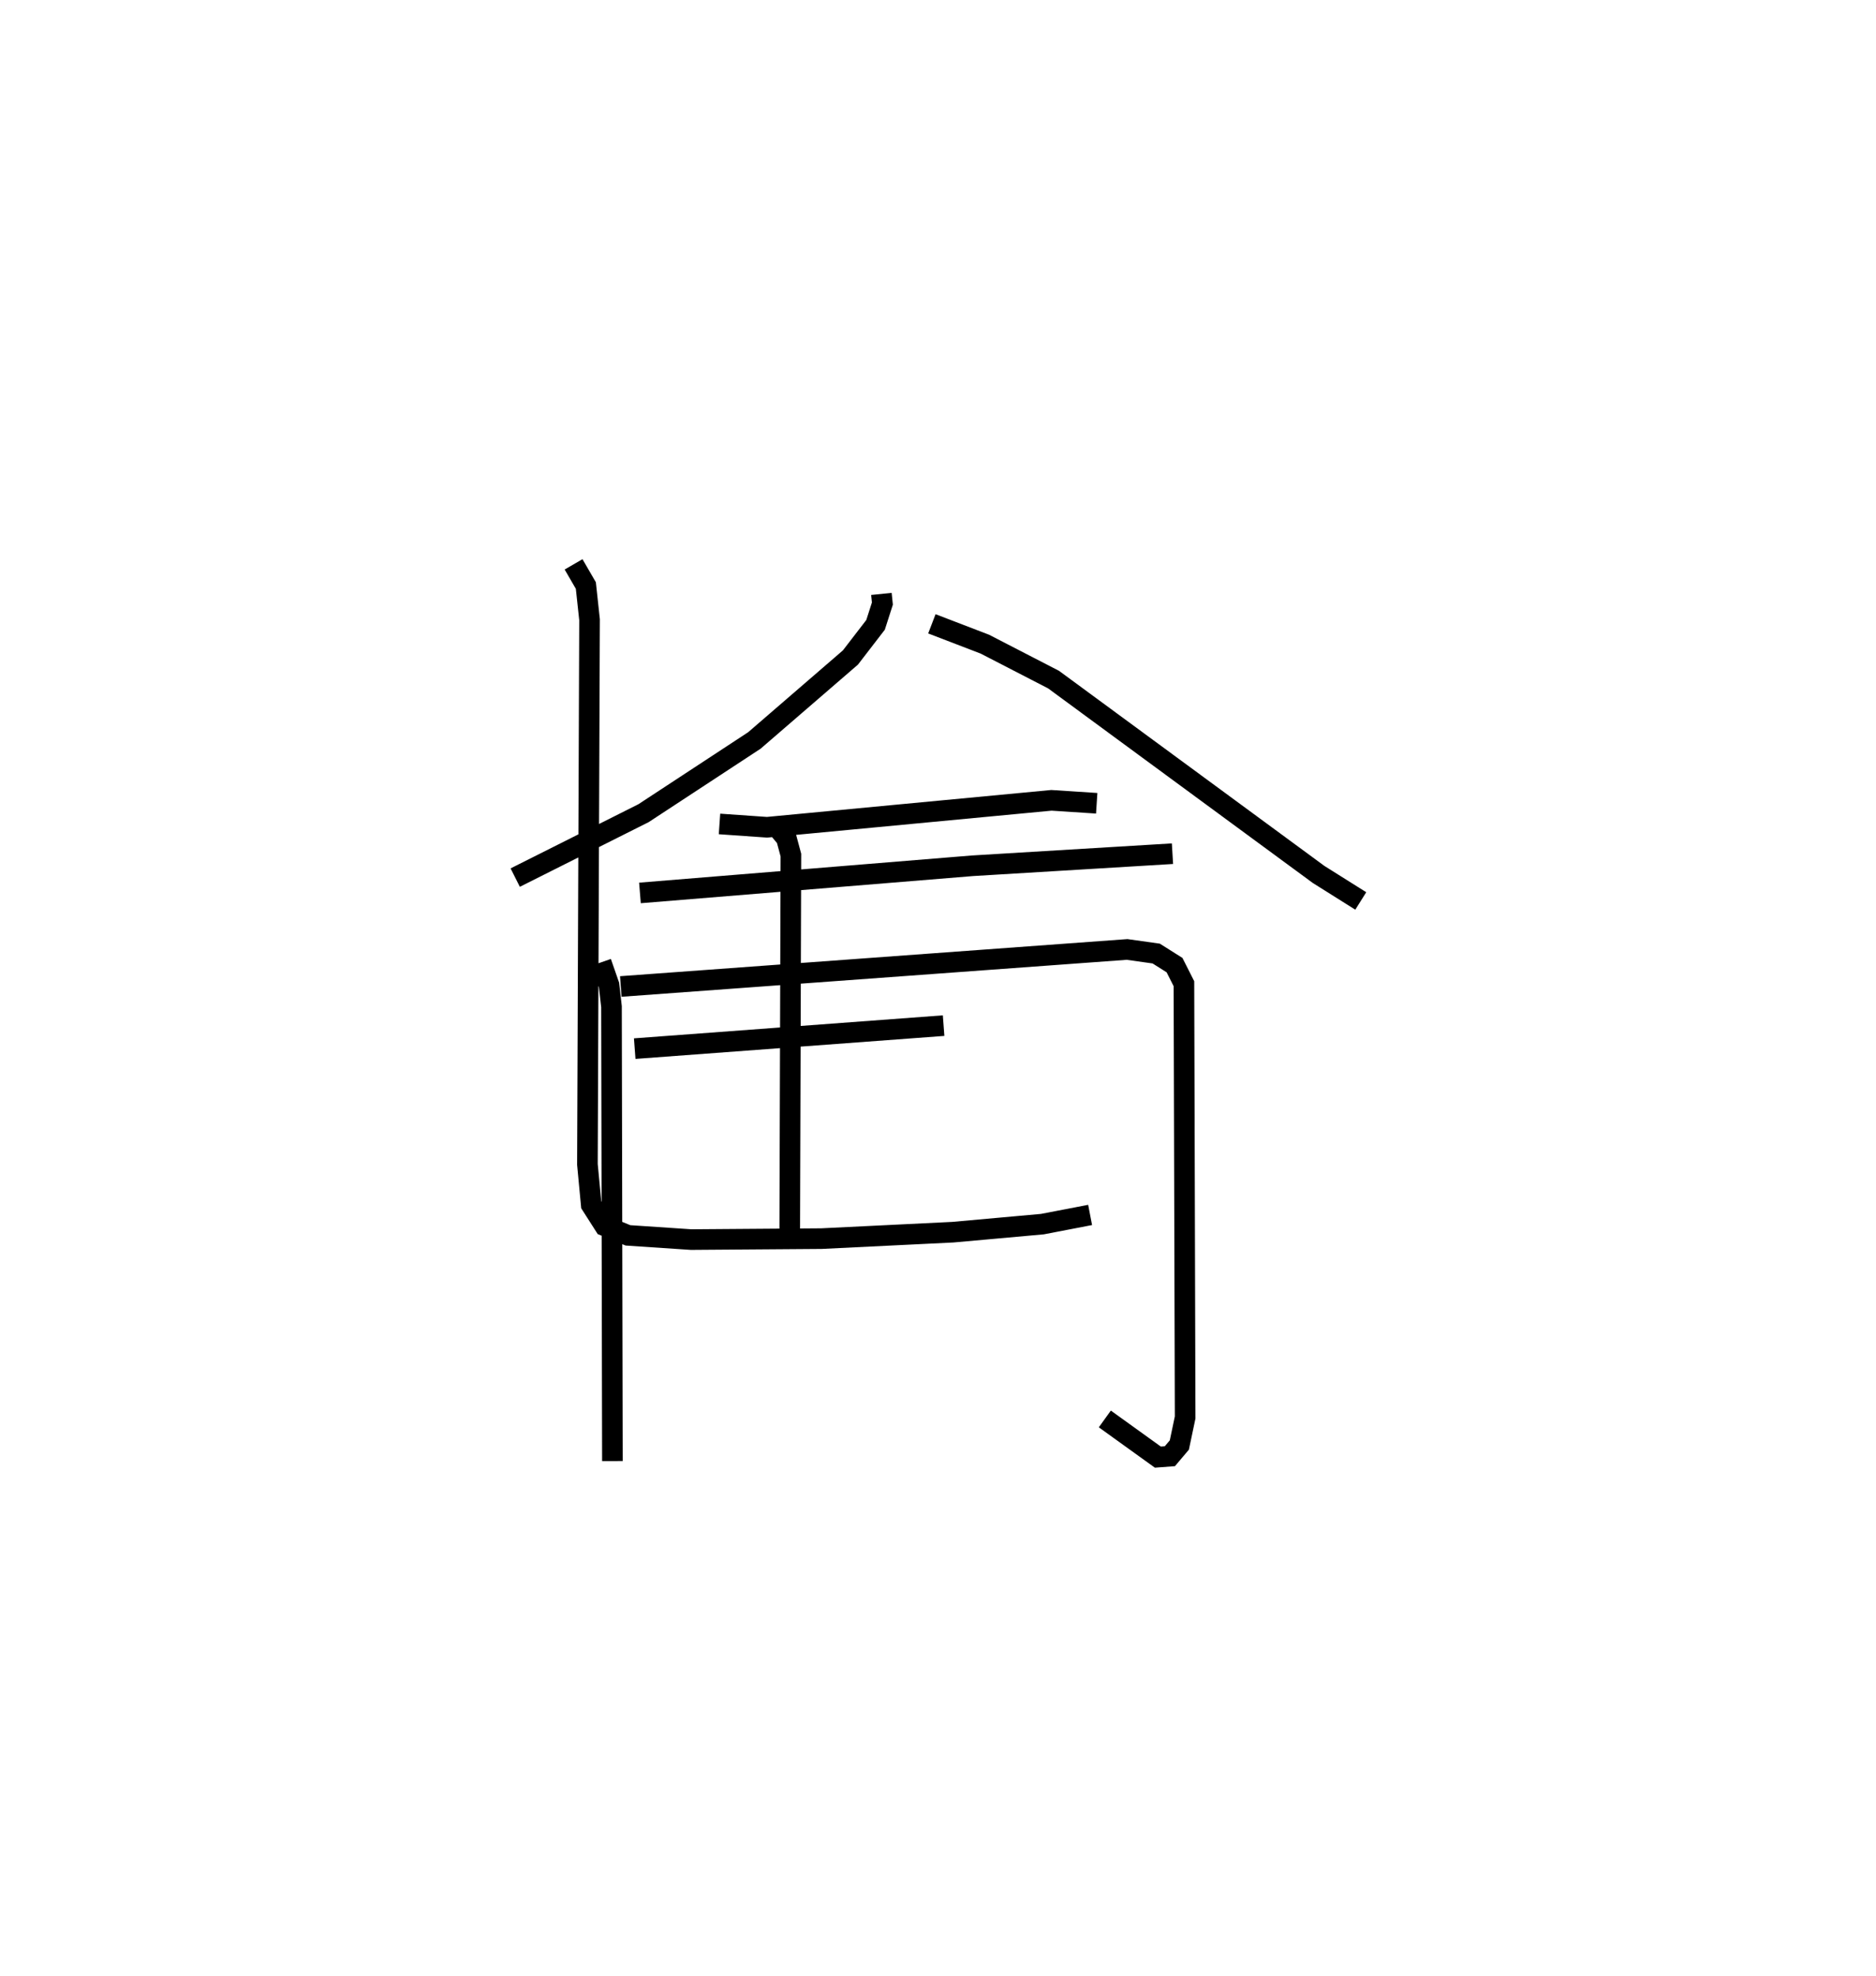 <?xml version="1.0" encoding="utf-8" ?>
<svg baseProfile="full" height="95.887" version="1.1" width="91.028" xmlns="http://www.w3.org/2000/svg" xmlns:ev="http://www.w3.org/2001/xml-events" xmlns:xlink="http://www.w3.org/1999/xlink"><defs /><rect fill="white" height="95.887" width="91.028" x="0" y="0" /><path d="M30.107,25 m0.0,0.0 m12.661,3.815 l0.048,0.469 -0.332,1.033 l-1.22,1.584 -4.659,4.024 l-5.378,3.528 -6.227,3.126 m20.217,-12.313 l2.571,0.987 3.334,1.72 l12.861,9.454 2.045,1.285 m-31.116,-3.736 l2.307,0.161 13.8,-1.307 l2.196,0.143 m-24.046,7.717 l0.383,1.101 0.119,1.05 l0.045,22.046 m0.406,-23.025 l24.567,-1.797 1.413,0.199 l0.889,0.561 0.456,0.902 l0.059,21.045 -0.281,1.336 l-0.46,0.544 -0.583,0.044 l-2.573,-1.852 m-22.557,-25.521 l16.137,-1.318 9.702,-0.586 m-26.093,9.458 l14.988,-1.116 m-8.241,-9.827 l0.611,0.733 0.22,0.82 l-0.058,18.886 m-10.487,-32.992 l0.596,1.027 0.179,1.659 l-0.103,26.427 0.185,1.961 l0.651,1.019 1.131,0.463 l3.065,0.205 6.327,-0.047 l6.372,-0.312 4.344,-0.391 l2.317,-0.446 " fill="none" stroke="black" stroke-width="1" /></svg>